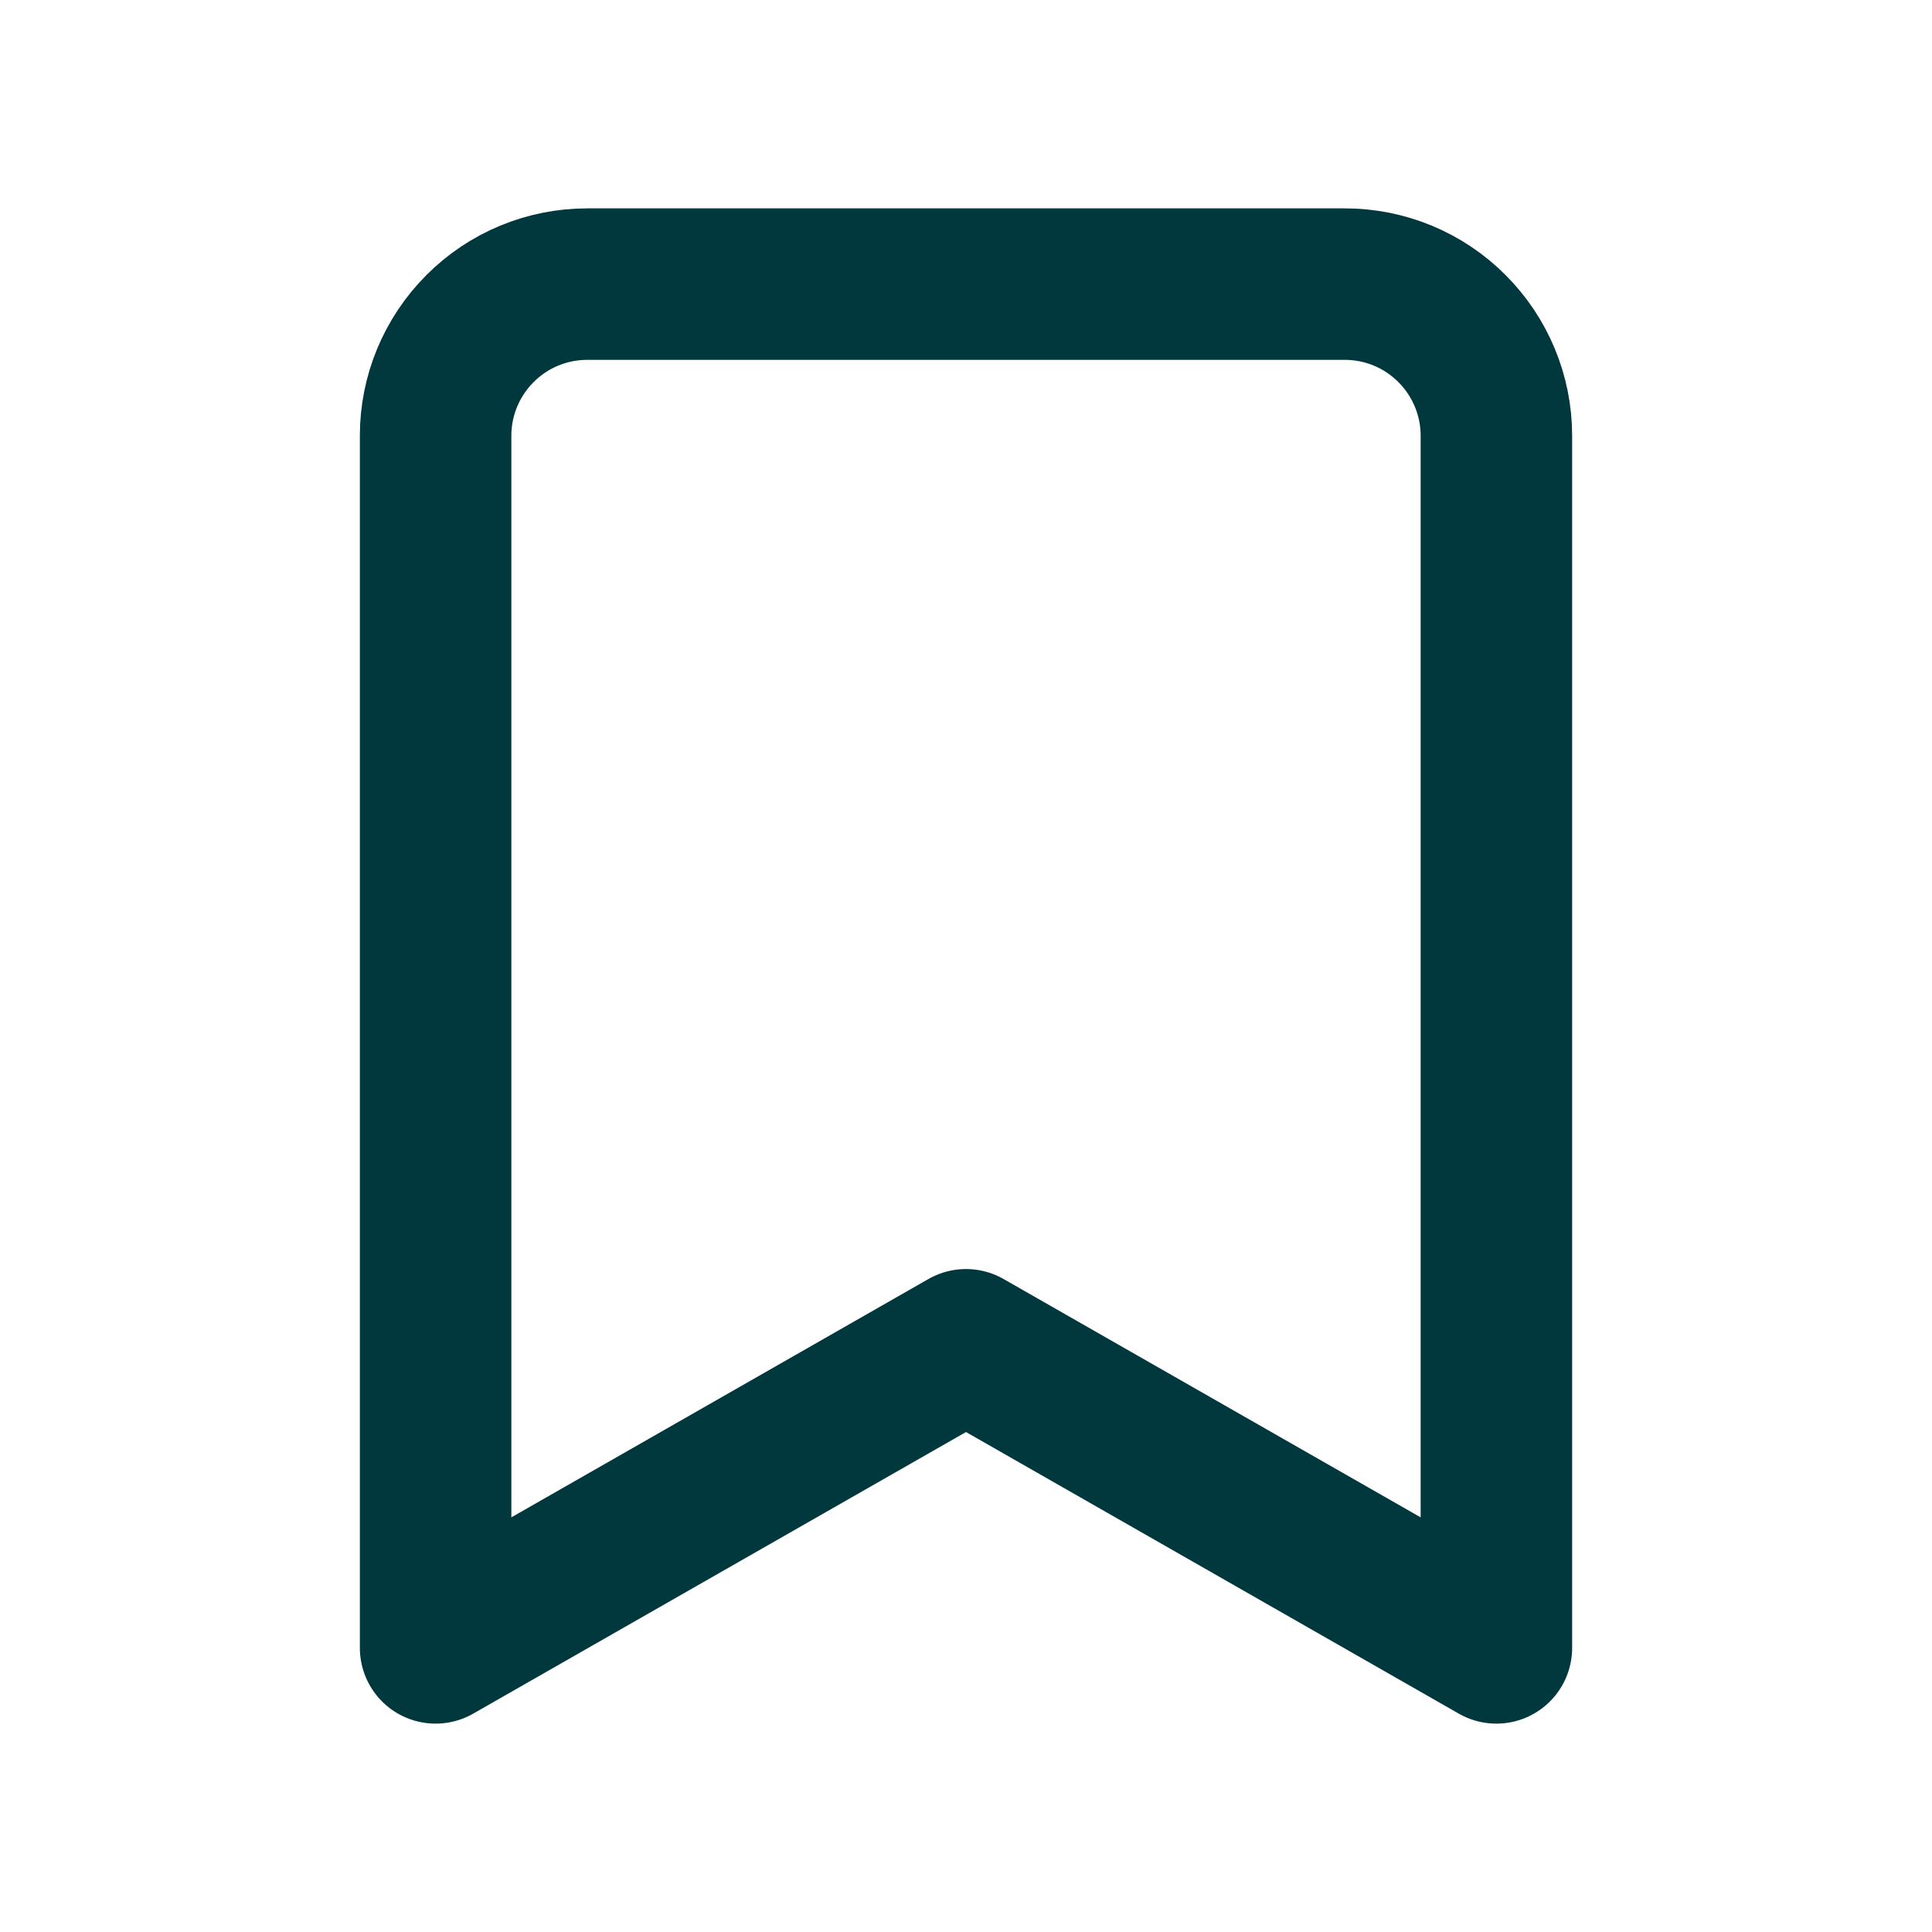 <svg width="17" height="17" viewBox="0 0 17 17" fill="none" xmlns="http://www.w3.org/2000/svg">
<path d="M13.167 14.5L8.5 11.833L3.833 14.5V3.833C3.833 3.48 3.974 3.141 4.224 2.891C4.474 2.64 4.813 2.5 5.167 2.5H11.834C12.187 2.5 12.526 2.64 12.776 2.891C13.026 3.141 13.167 3.48 13.167 3.833V14.5Z" stroke="#01383D" stroke-width="1.333" stroke-linecap="round" stroke-linejoin="round"/>
</svg>
